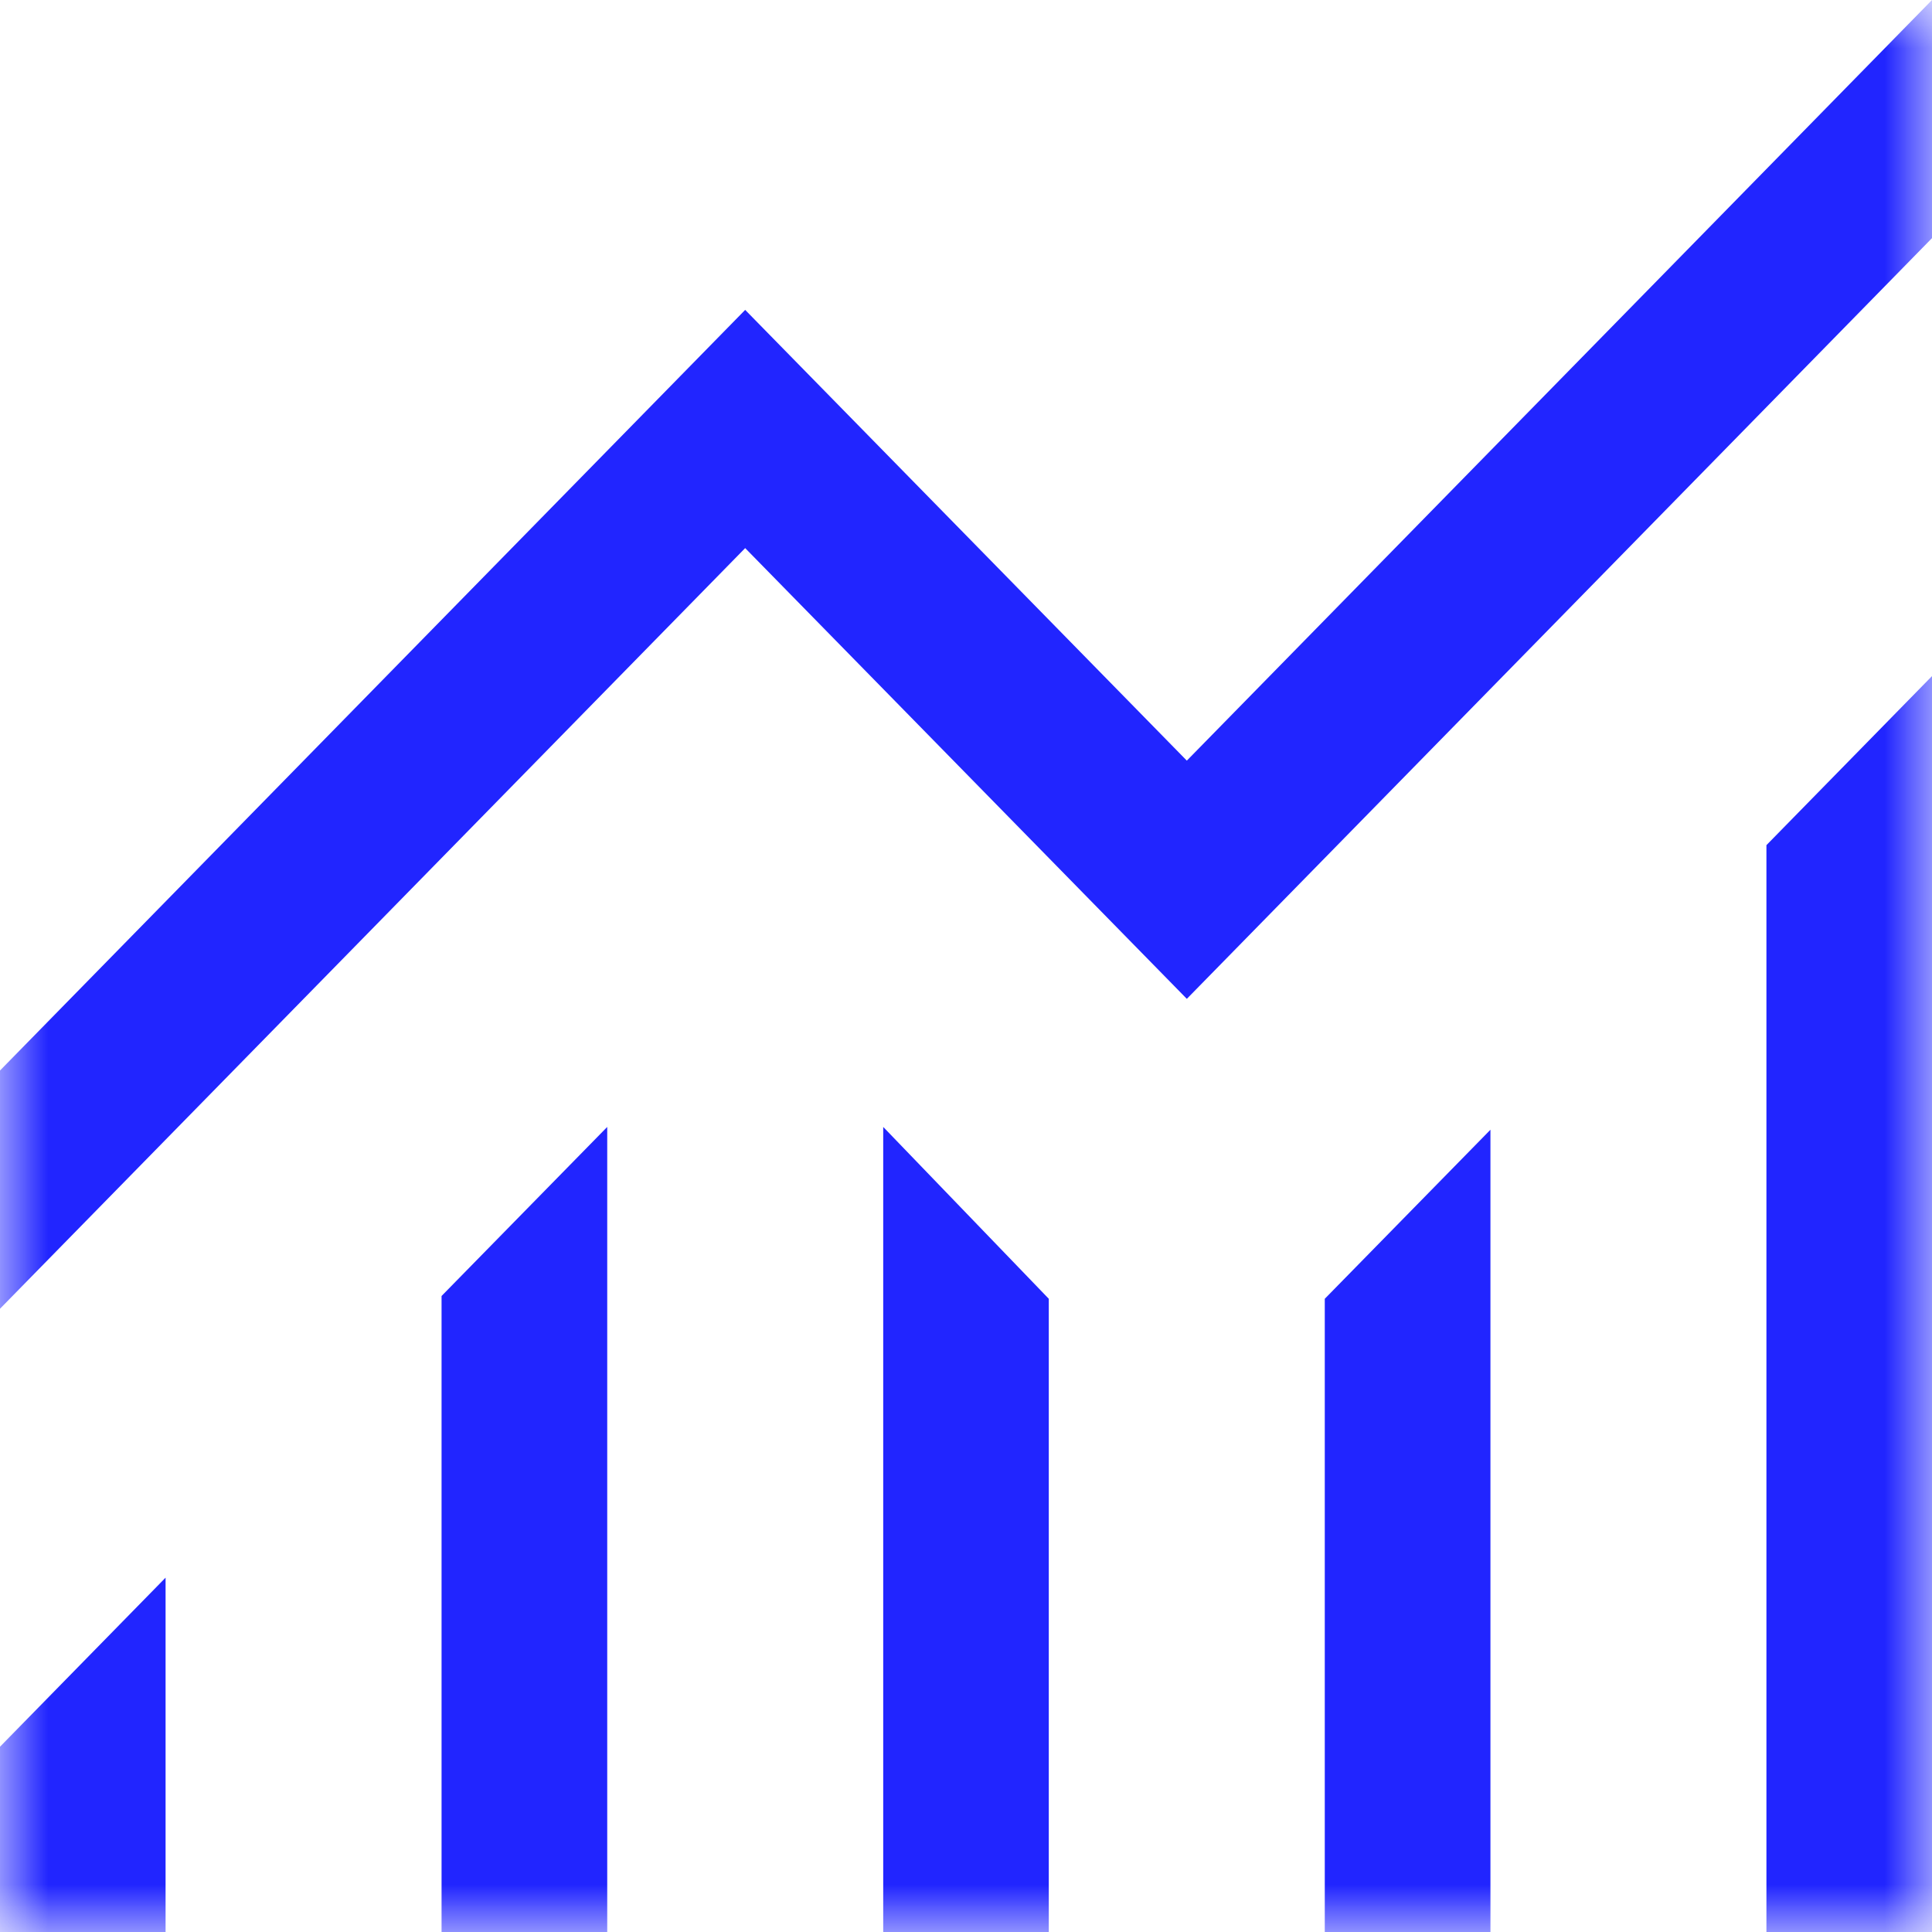 <svg width="20" height="20" viewBox="0 0 20 20" fill="none" xmlns="http://www.w3.org/2000/svg">
<mask id="mask0_655_213" style="mask-type:alpha" maskUnits="userSpaceOnUse" x="0" y="0" width="20" height="20">
<rect width="20" height="20" fill="#D9D9D9"/>
</mask>
<g mask="url(#mask0_655_213)">
<path d="M0 20V18.082L1.714 16.332V20H0ZM4.571 20V13.416L6.286 11.666V20H4.571ZM9.143 20V11.666L10.857 13.445V20H9.143ZM13.714 20V13.445L15.429 11.695V20H13.714ZM18.286 20V8.749L20 6.999V20H18.286ZM0 13.548V11.082L7.714 3.208L12.286 7.874L20 0V2.465L12.286 10.34L7.714 5.674L0 13.548Z" fill="#2125FF"/>
</g>
</svg>
